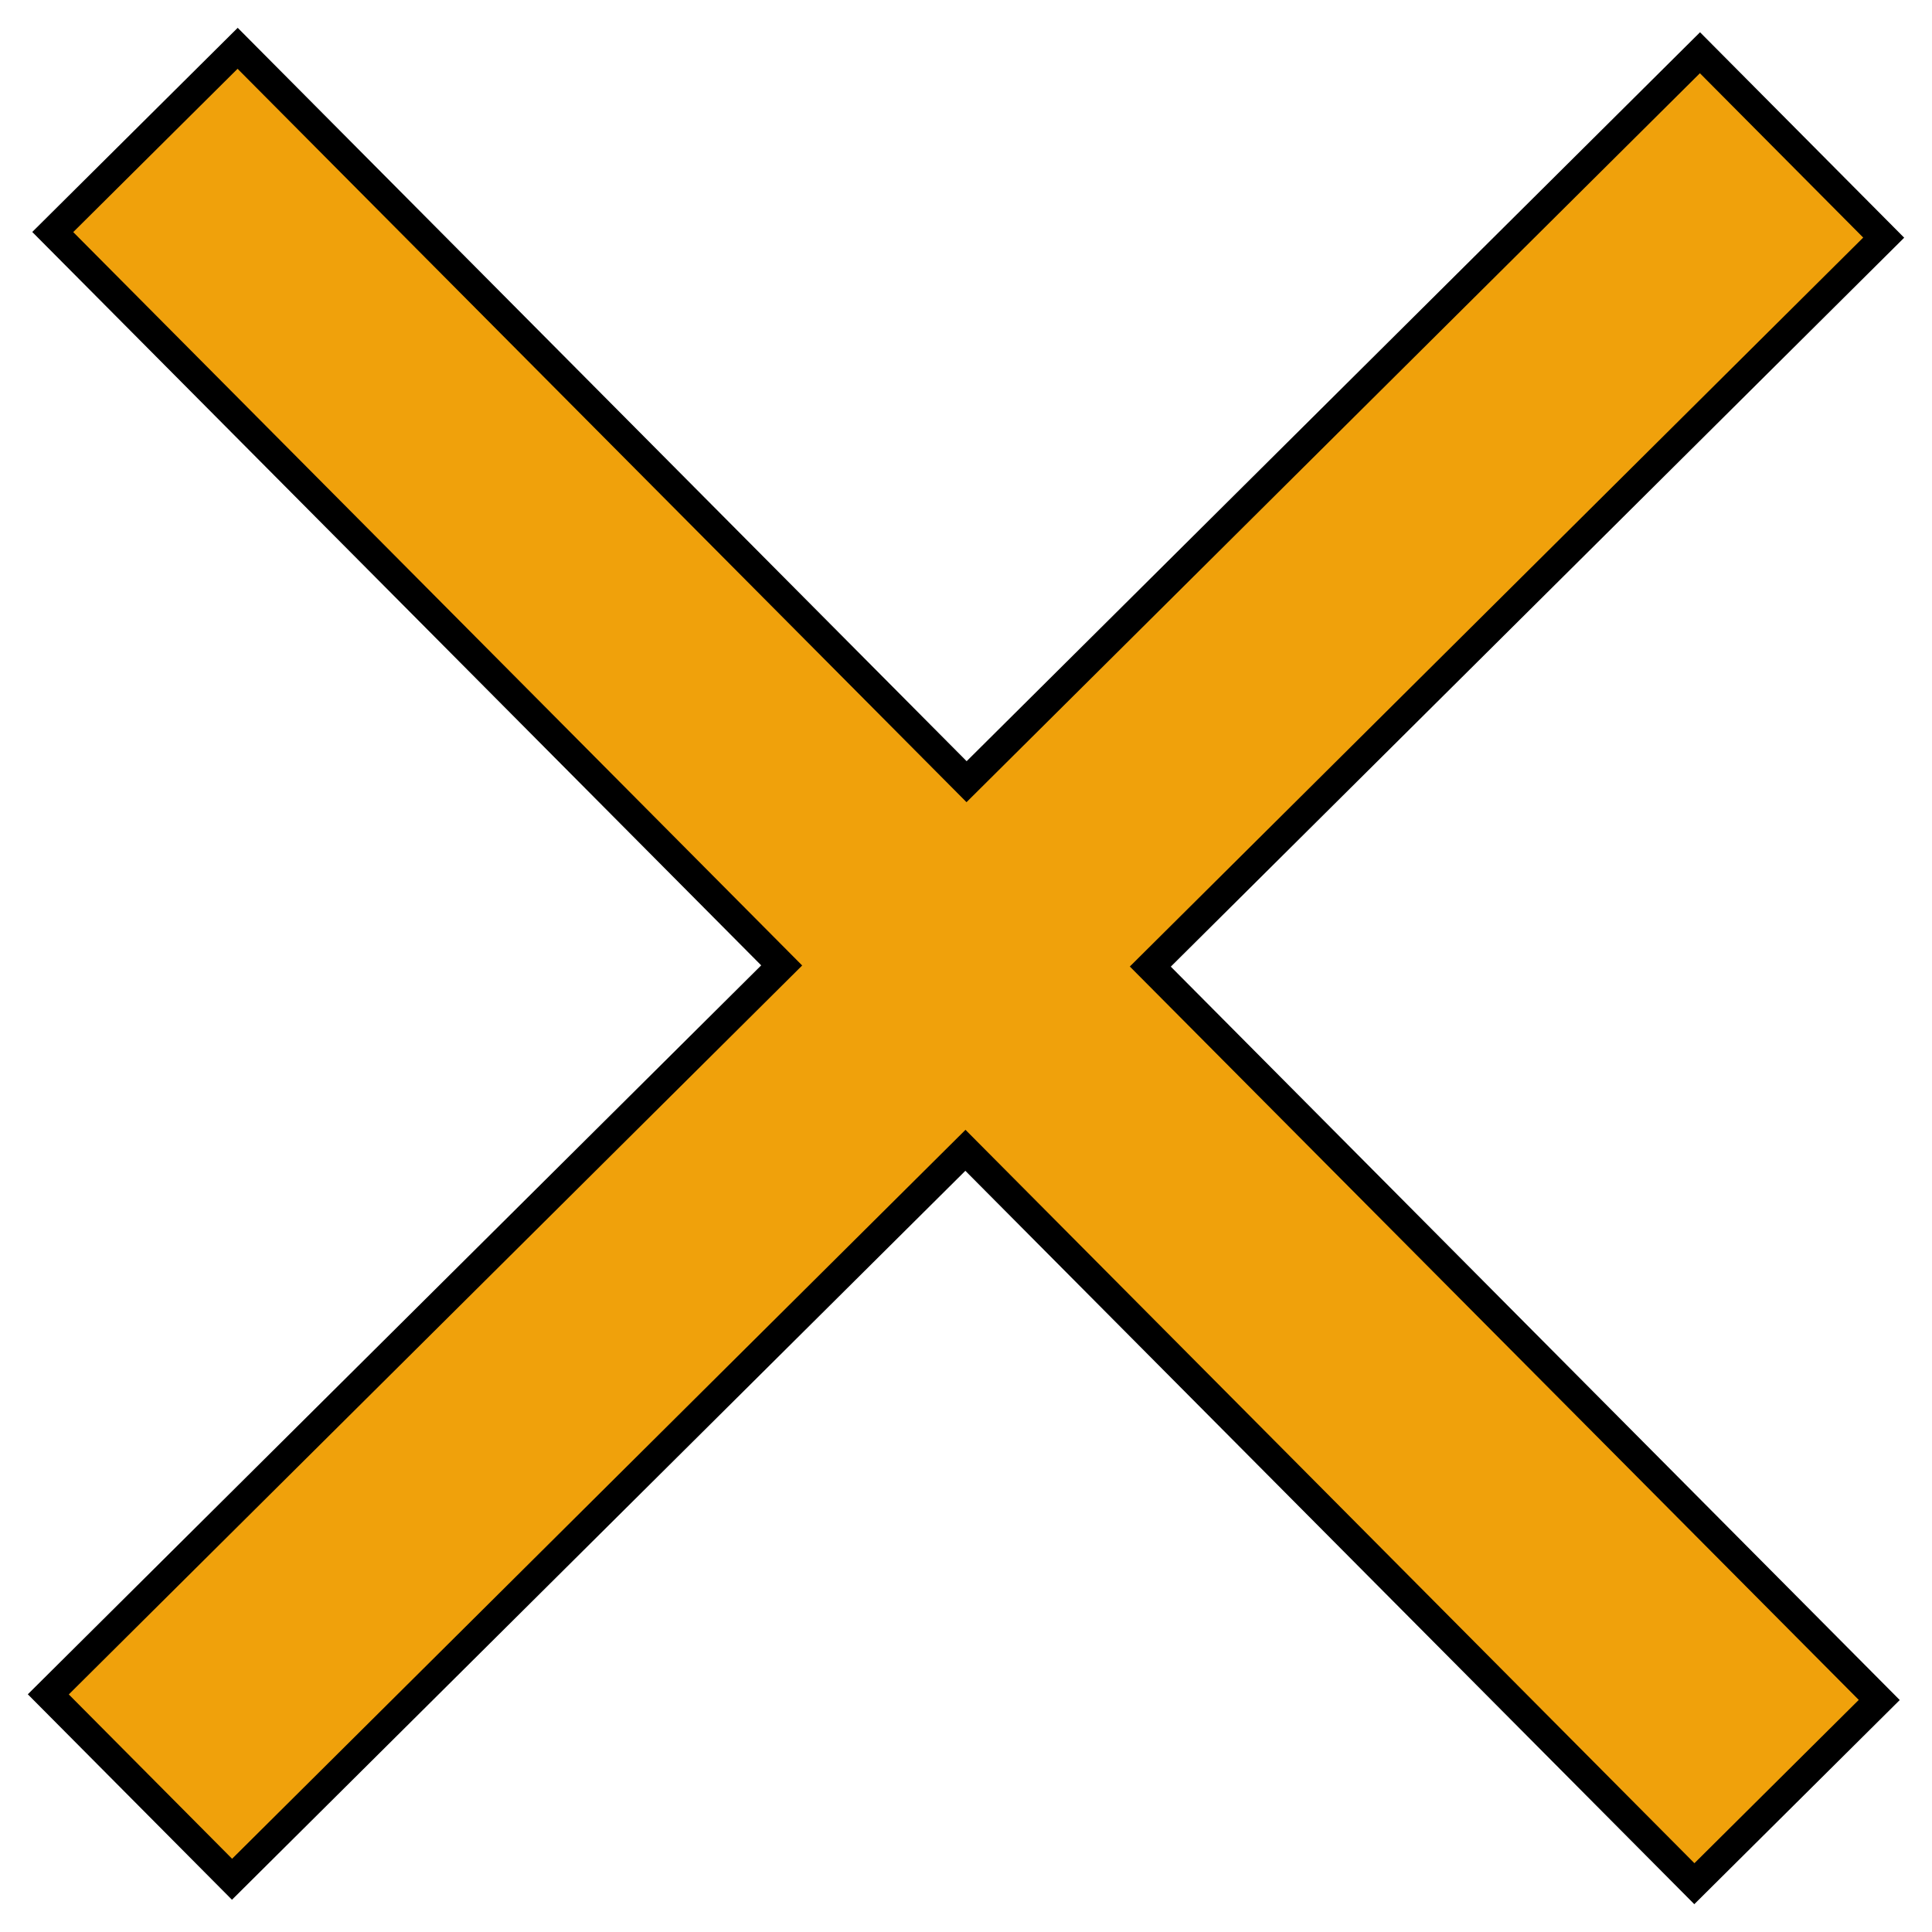 <?xml version="1.0" encoding="utf-8"?>
<!-- Generator: Adobe Illustrator 26.4.1, SVG Export Plug-In . SVG Version: 6.00 Build 0)  -->
<svg version="1.1" id="Livello_1" xmlns="http://www.w3.org/2000/svg" xmlns:xlink="http://www.w3.org/1999/xlink" x="0px" y="0px"
	 viewBox="0 0 200 200" style="enable-background:new 0 0 200 200;" xml:space="preserve">
<style type="text/css">
	.st0{fill:#F0A10B;stroke:#000000;stroke-width:3;stroke-miterlimit:10;}
</style>
<polygon class="st0" points="195,24.6 175.98,5.46 100.06,80.92 24.6,5 5.46,24.02 80.92,99.94 5,175.4 24.02,194.54 99.94,119.08 
	175.4,195 194.54,175.98 119.08,100.06 "/>
</svg>

